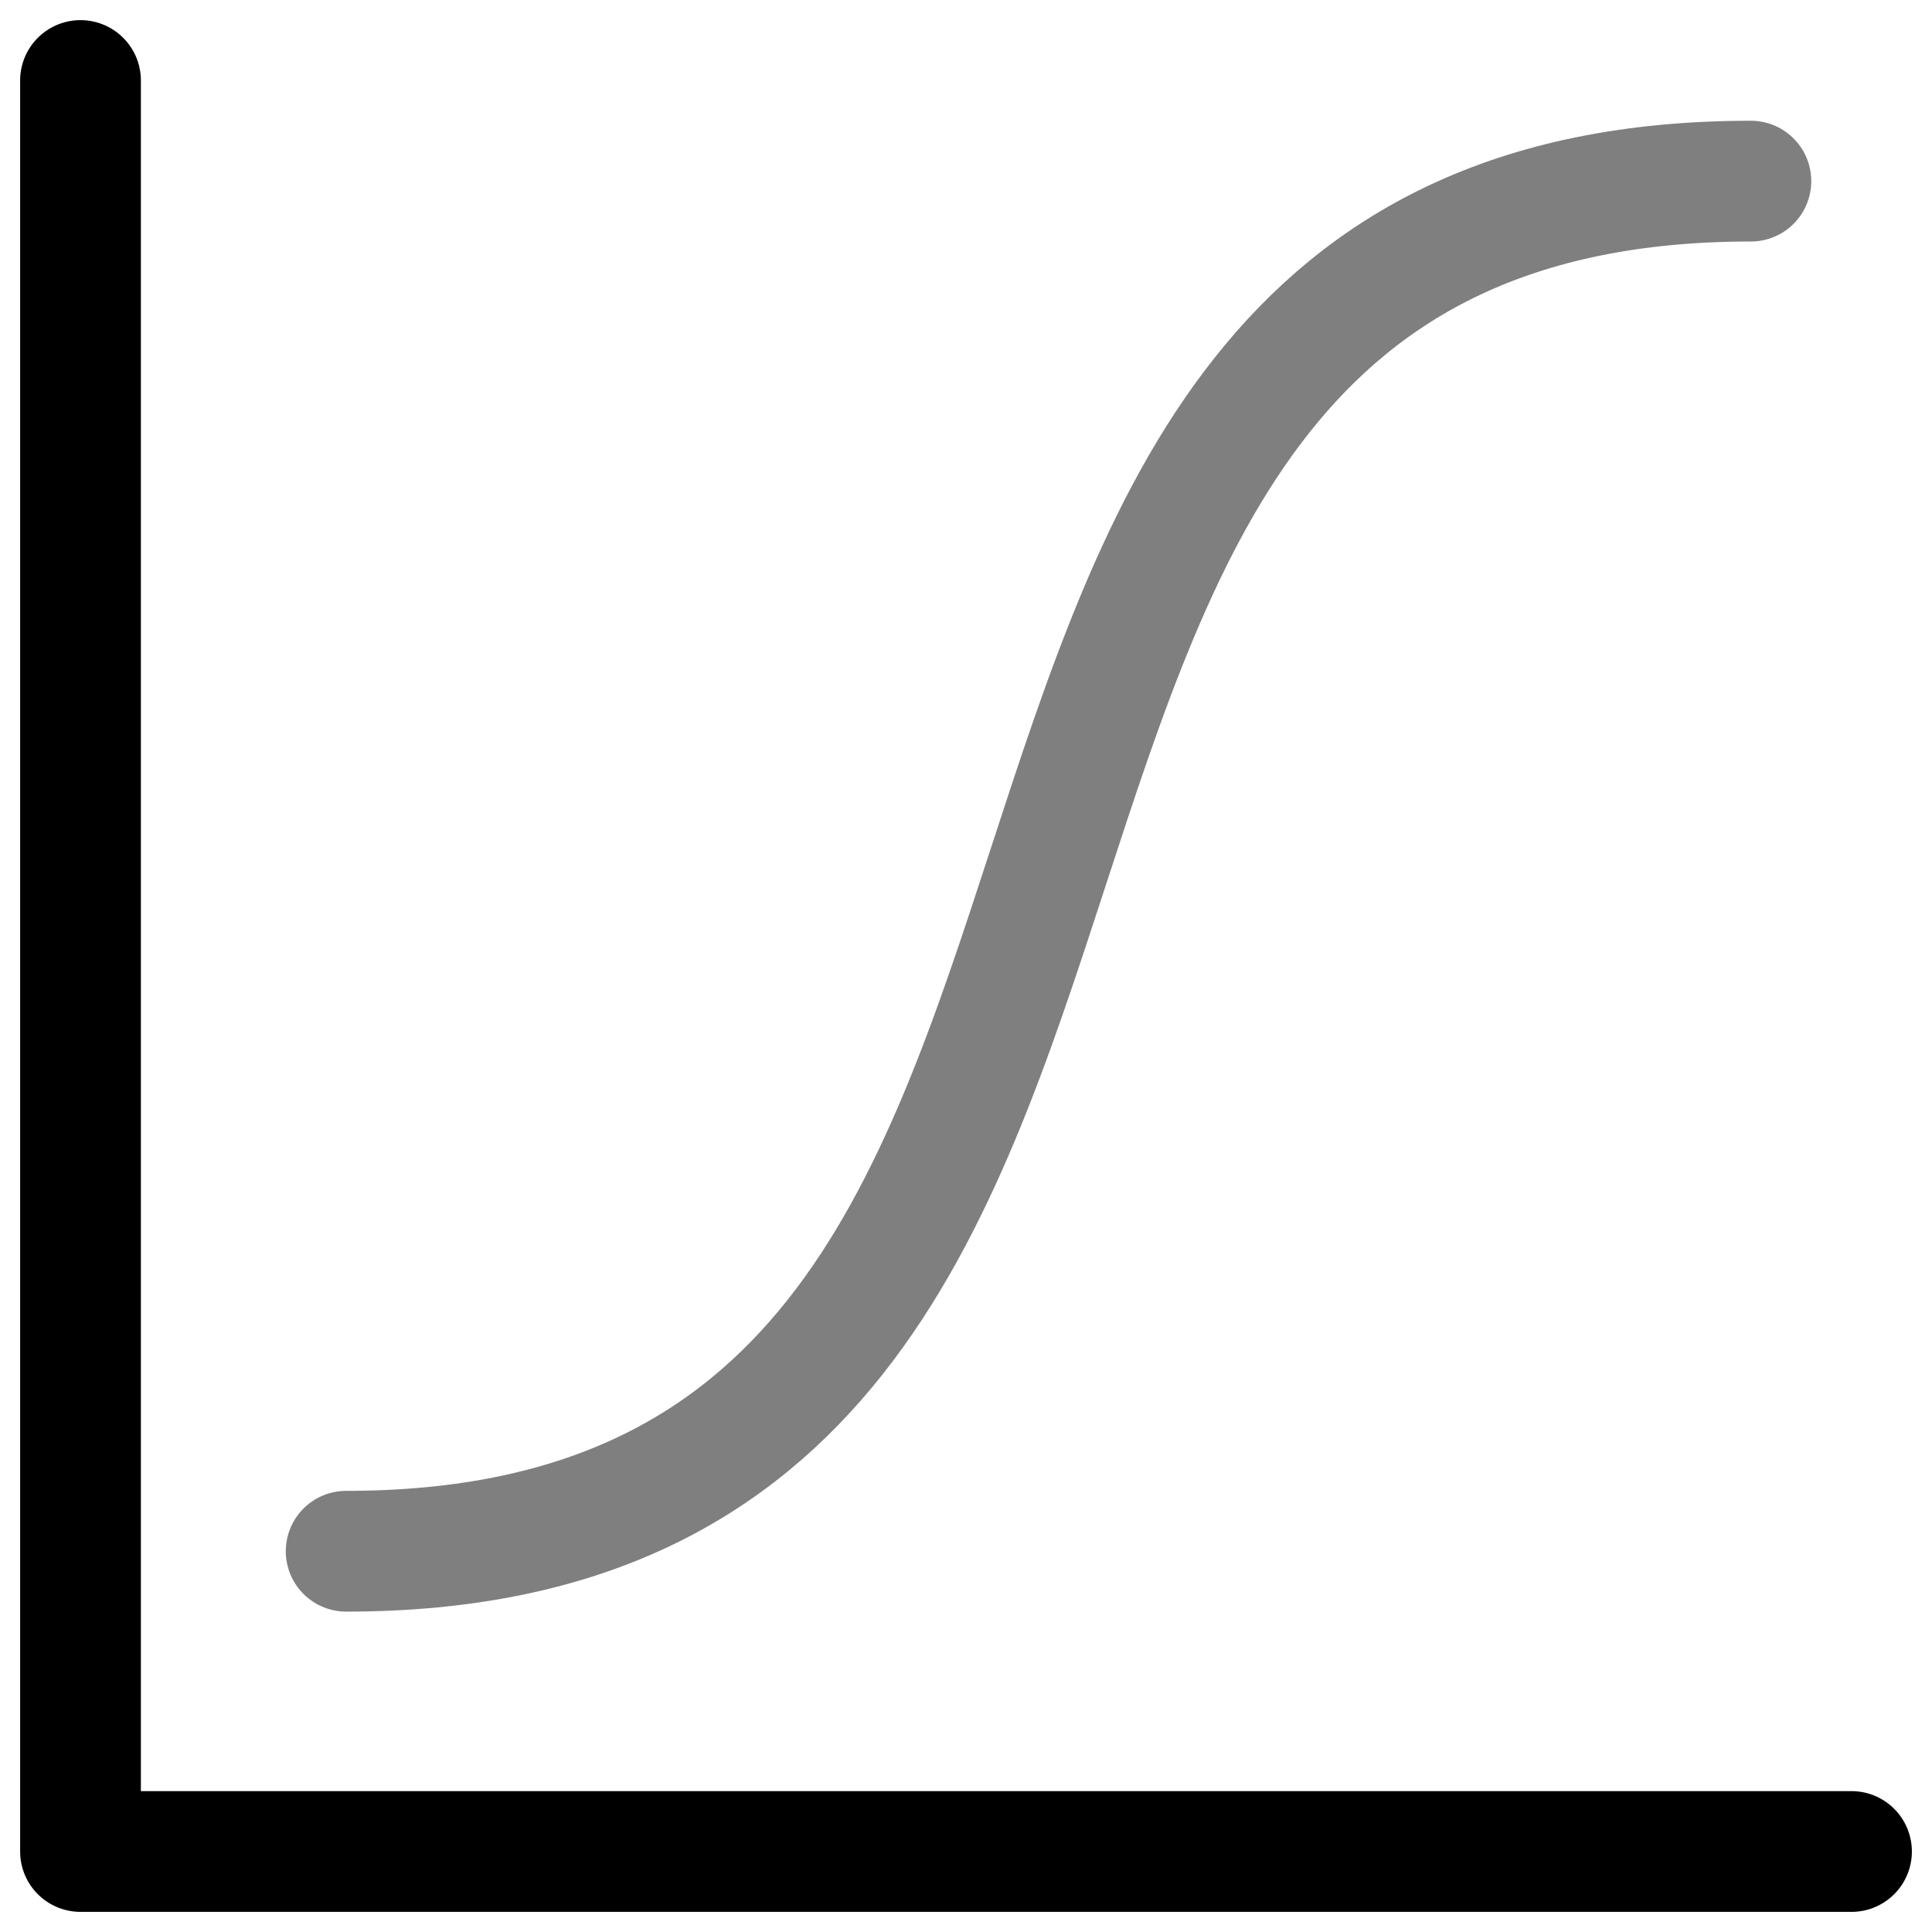 <svg width="24" height="24" viewBox="0 0 24 24" xmlns="http://www.w3.org/2000/svg"><g clip-path="url(#a)" stroke="currentColor" stroke-linecap="round" stroke-linejoin="round" stroke-width="1.5" fill="transparent"><path opacity=".5" d="M4.3 19.27c11.9 0 5.55-17.02 17.45-17.02"/><path d="M23 23H1V1"/></g><defs><clipPath id="a"><path fill="#fff" d="M0 0h24v24H0z"/></clipPath></defs></svg>
